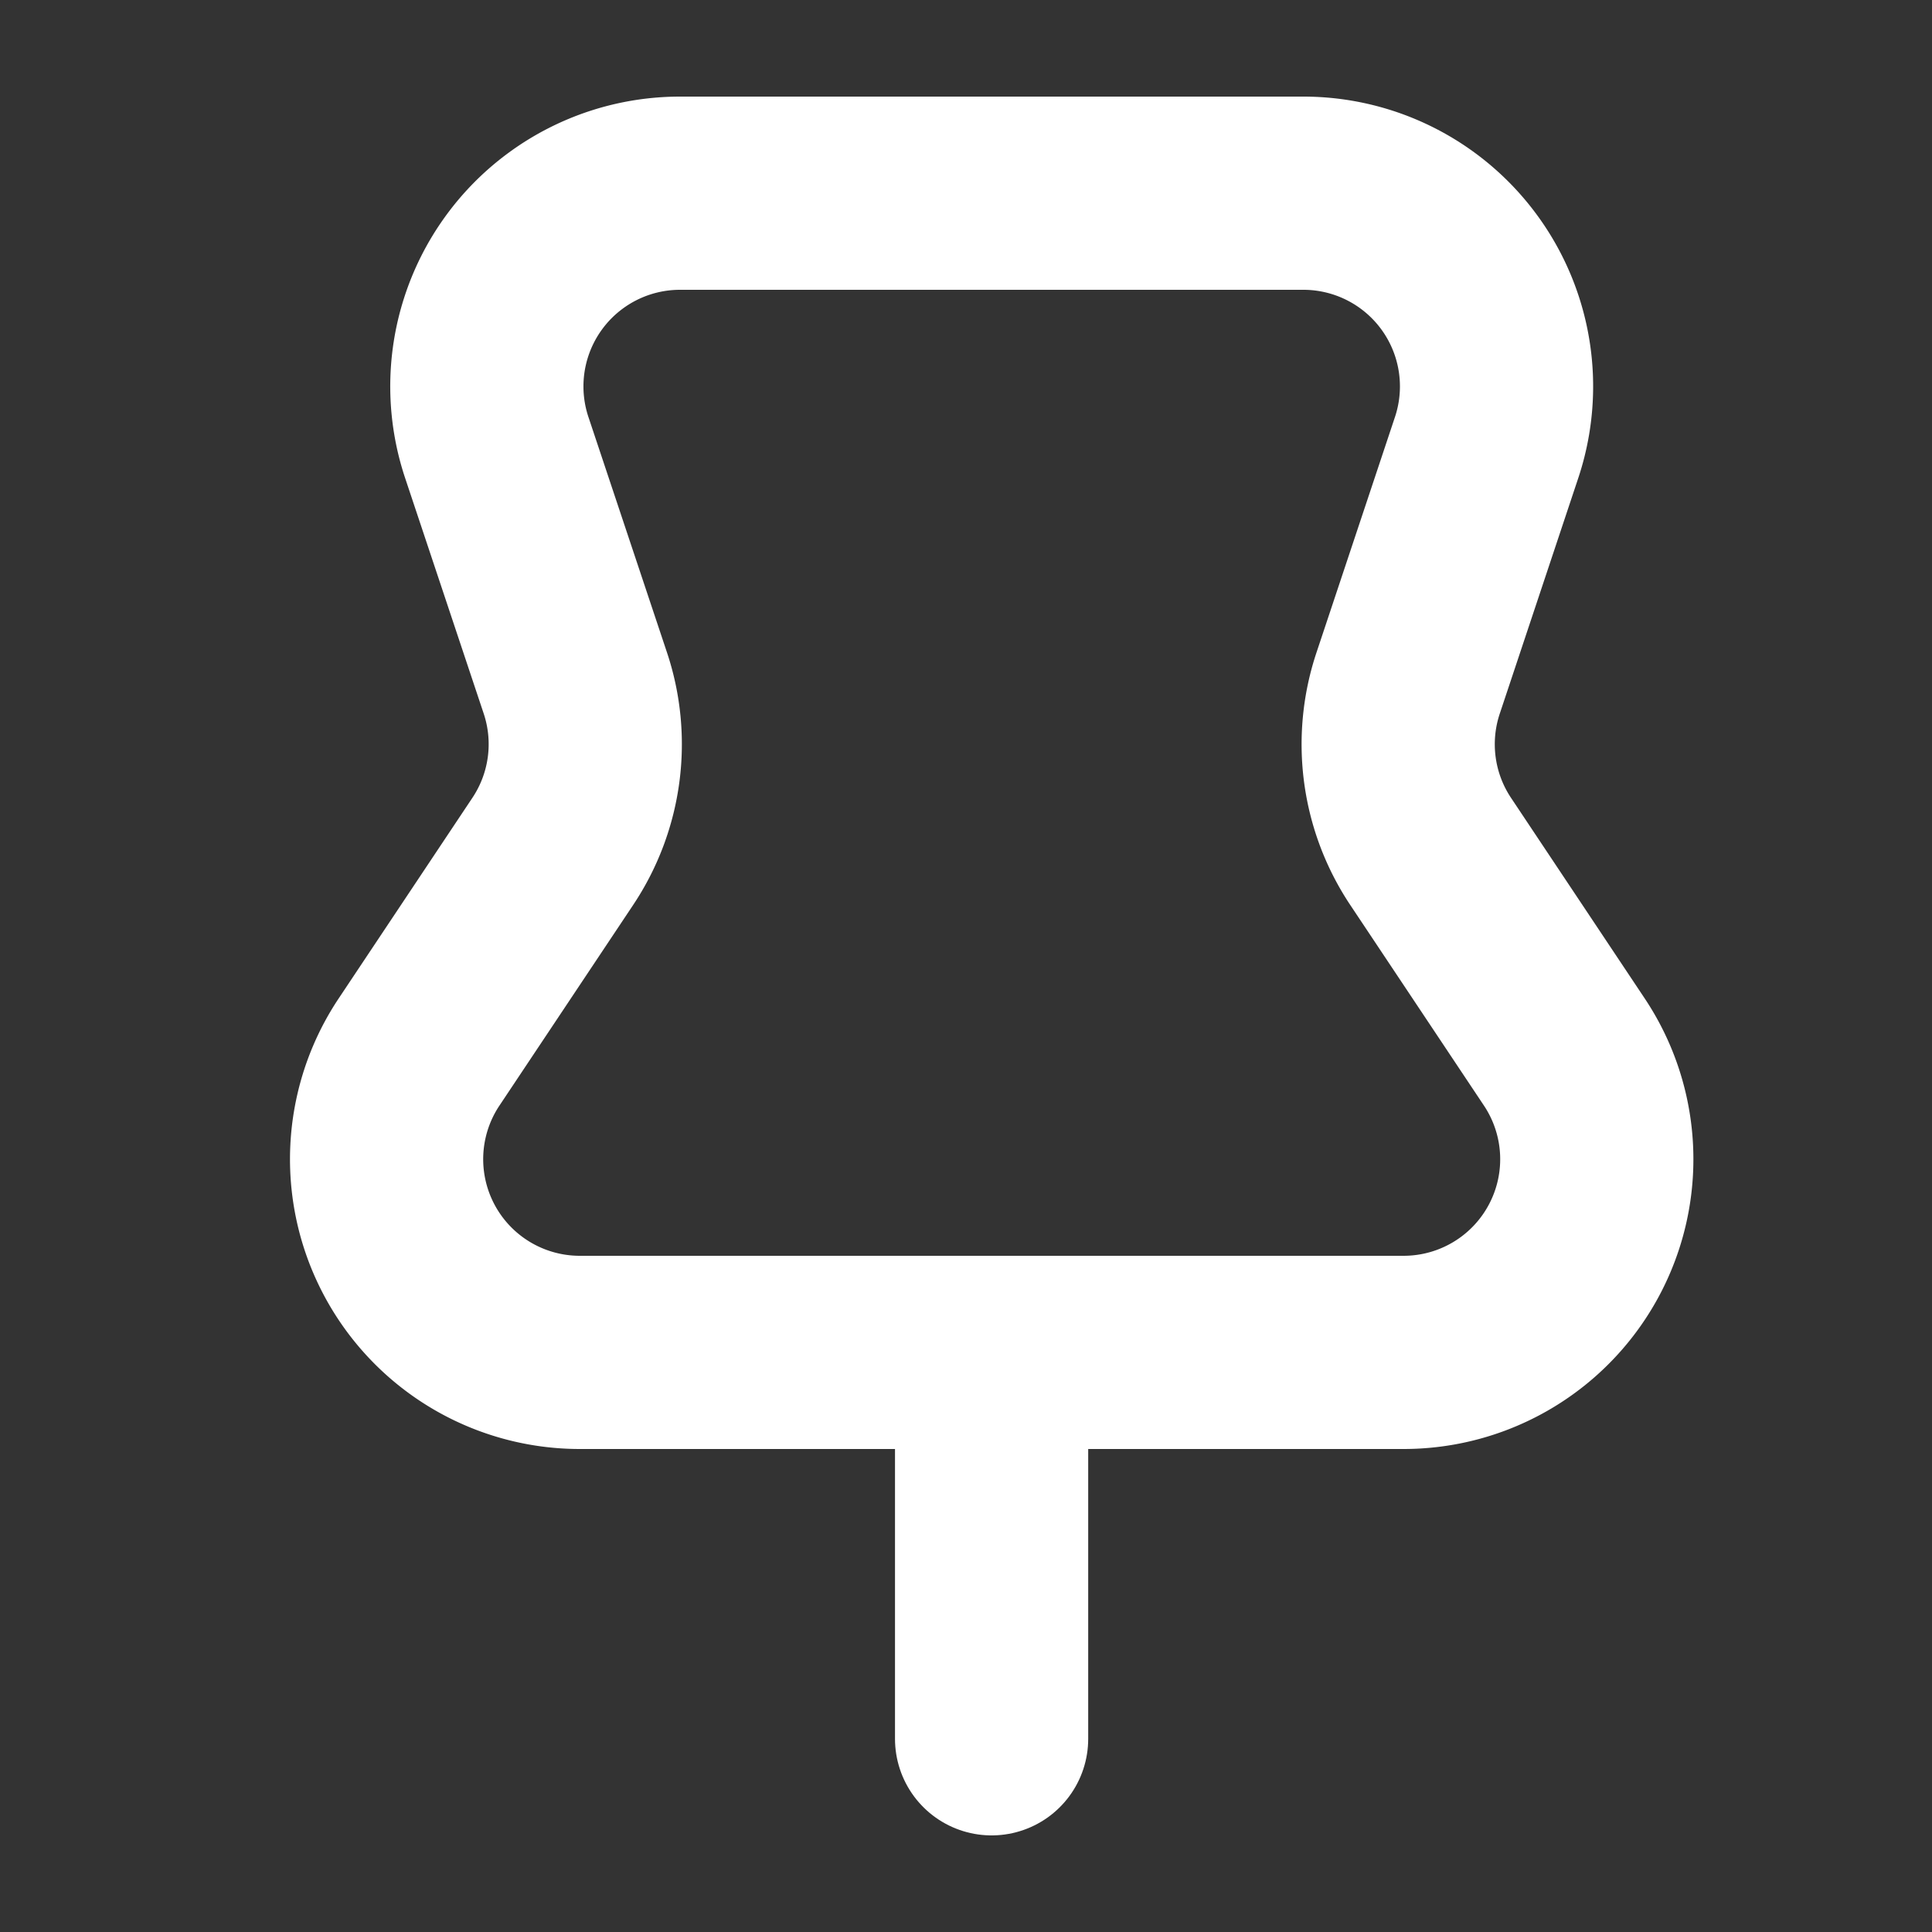 <svg xmlns="http://www.w3.org/2000/svg" width="20" height="20" viewBox="0 0 20 20">
    <rect x="0" y="0" width="20" height="20" fill="#333333" stroke="none"/>
    <defs>
        <clipPath id="79uzau7m2a">
            <path data-name="사각형 252" style="fill:none" d="M0 0h14.531v18H0z"/>
        </clipPath>
    </defs>
    <path data-name="사각형 156" style="fill:none" d="M0 0h20v20H0z"/>
    <g data-name="그룹 174" transform="translate(3 1)" style="clip-path:url(#79uzau7m2a)">
        <path data-name="패스 114" d="M11.526 13H3.005a2 2 0 0 1-1.666-3.111l1.383-2.075a2 2 0 0 0 .234-1.743l-.813-2.437A2 2 0 0 1 4.042 1h6.447a2 2 0 0 1 1.9 2.634l-.812 2.437a2 2 0 0 0 .233 1.743l1.383 2.075A2 2 0 0 1 11.526 13z" style="stroke:#fff;stroke-miterlimit:10;stroke-width:2px;fill:none"/>
        <path data-name="선 36" transform="translate(7.265 13)" style="stroke-linecap:round;stroke:#fff;stroke-miterlimit:10;stroke-width:2px;fill:none" d="M0 0v4"/>
    </g>
</svg>
